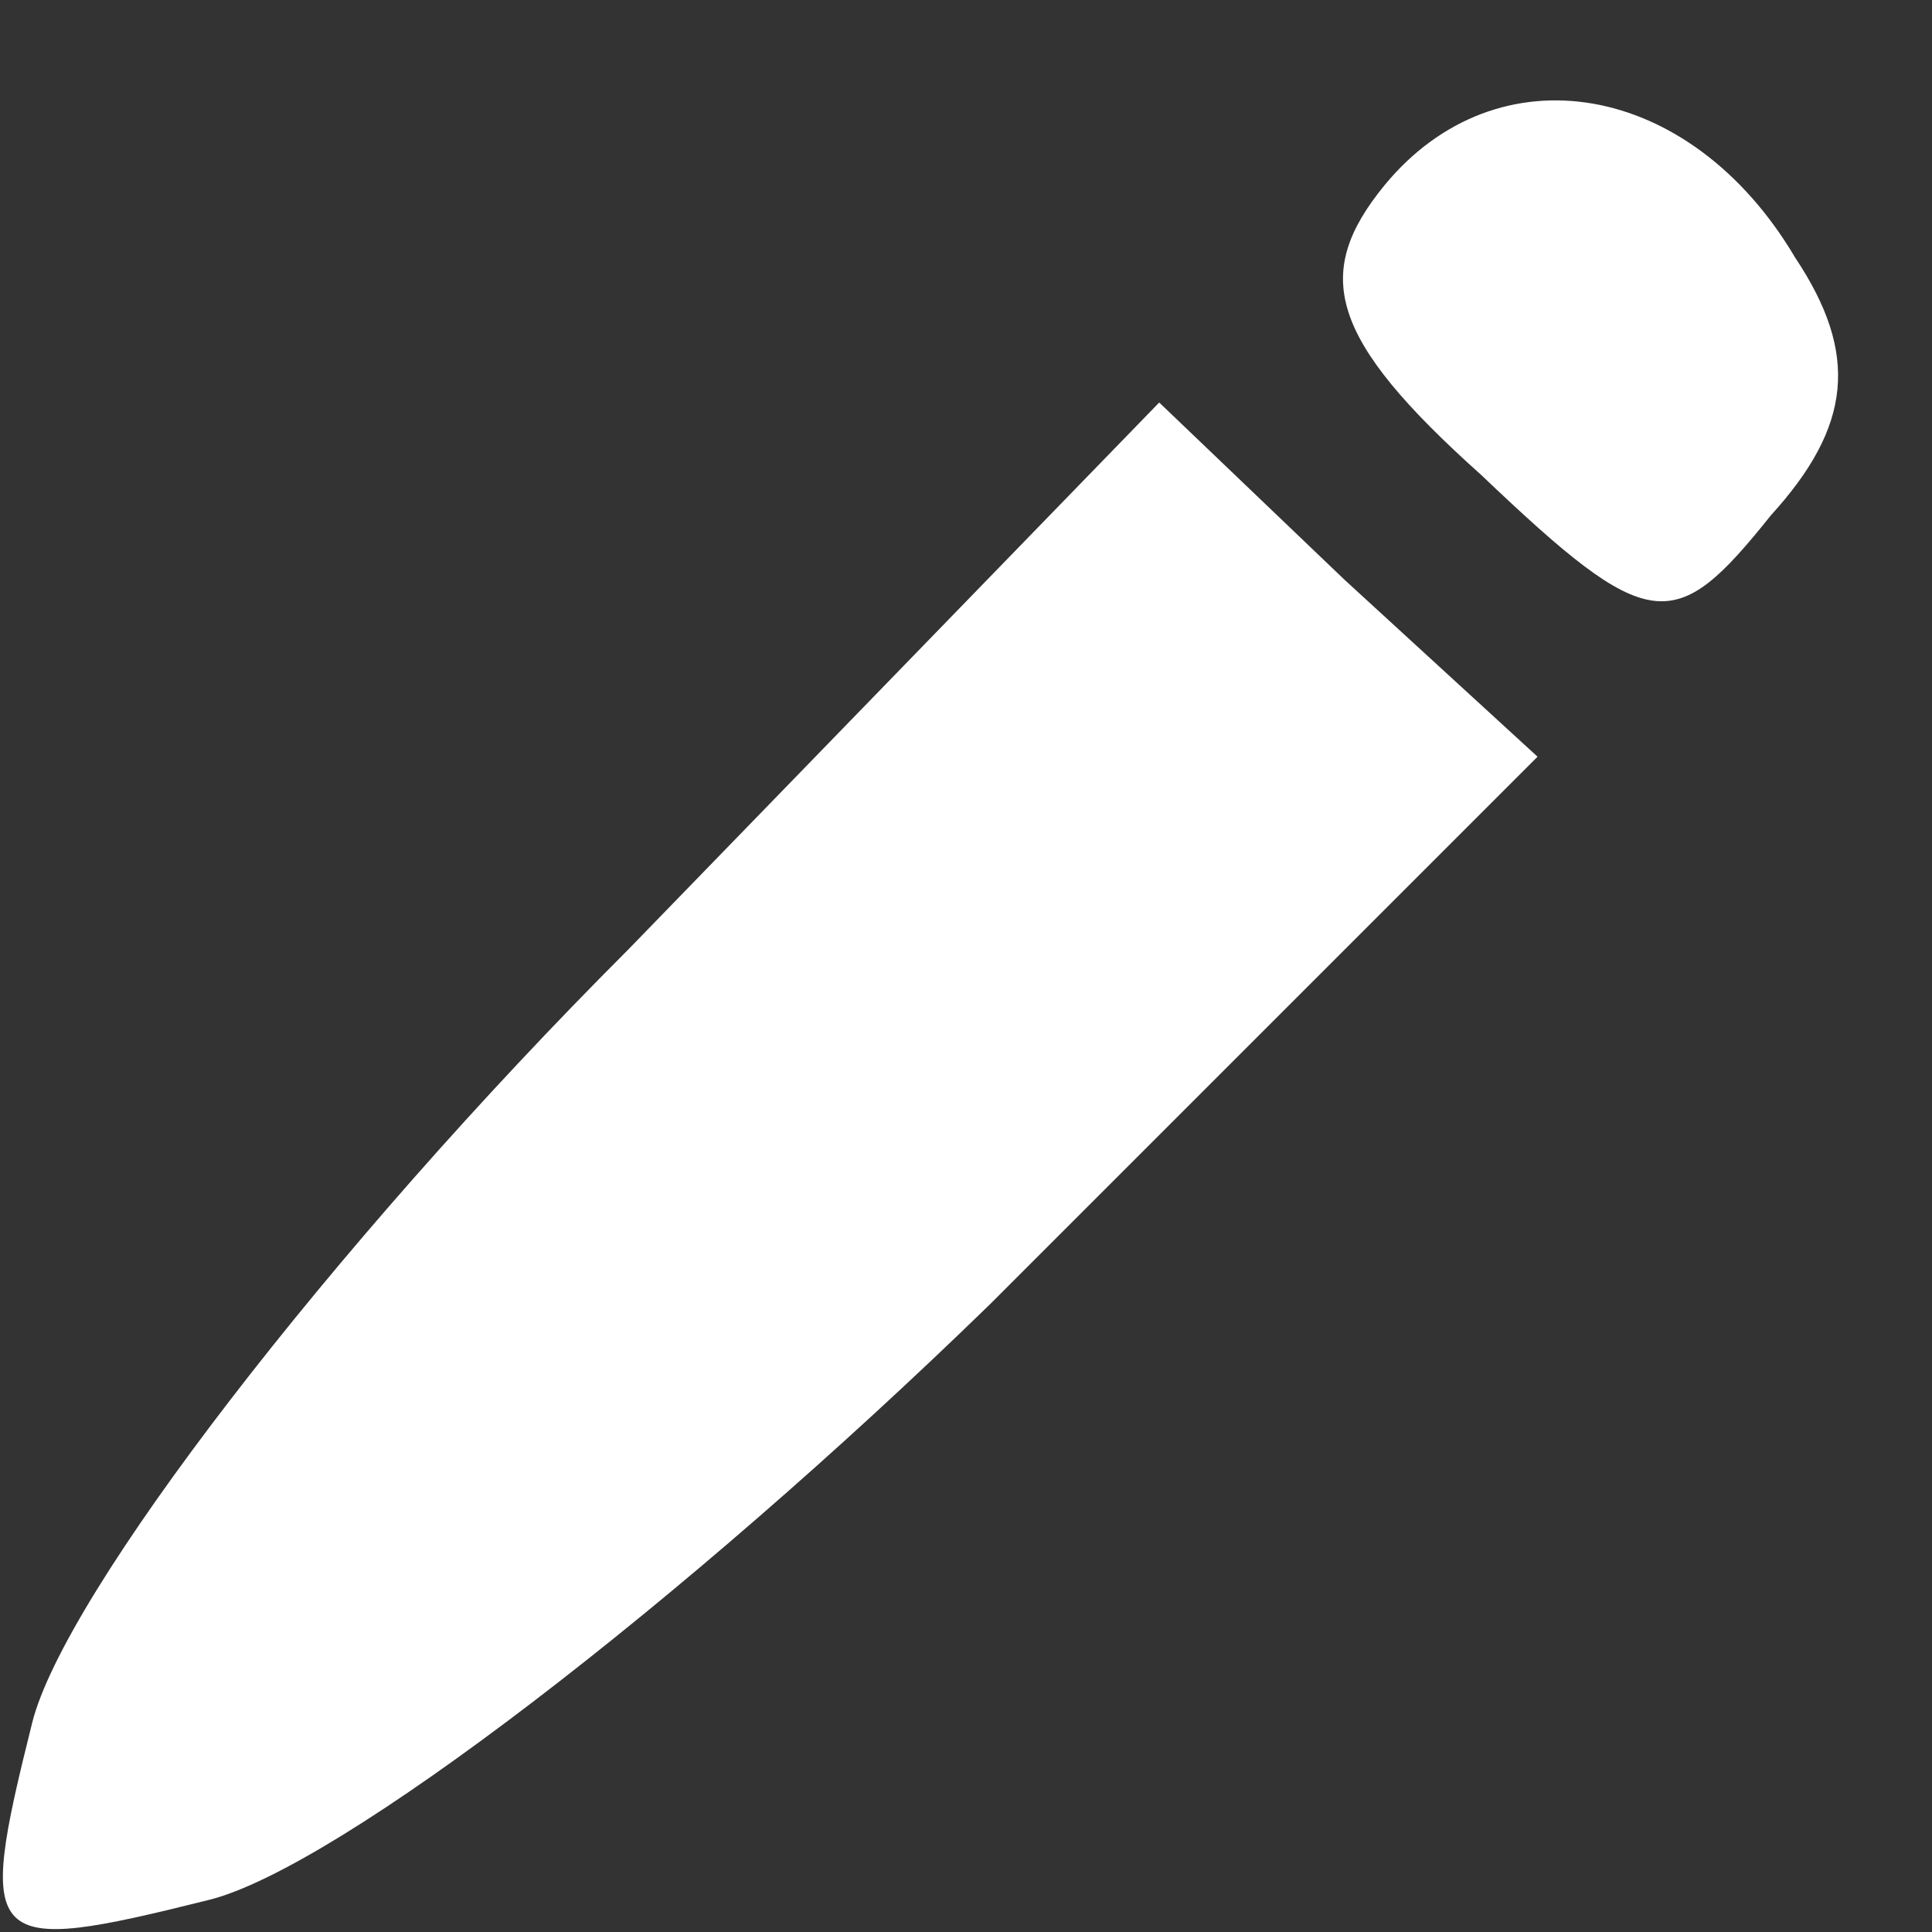 <?xml version="1.0" standalone="no"?>
<!DOCTYPE svg PUBLIC "-//W3C//DTD SVG 20010904//EN"
 "http://www.w3.org/TR/2001/REC-SVG-20010904/DTD/svg10.dtd">
<svg version="1.0" xmlns="http://www.w3.org/2000/svg"
 width="24pt" height="24pt" viewBox="0 0 24 24"
 preserveAspectRatio="xMidYMid meet">

<rect x="0" y="0" width="24" height="24" fill="#333333" stroke="none"/>

<g transform="translate(0,24) scale(0.1,-0.1)"
fill="#fff" stroke="none">
<path d="M172 217 c-9 -11 -7 -19 12 -36 21 -20 24 -20 36 -5 10 11 11 20 3
32 -13 22 -37 26 -51 9z"/>
<path d="M78 122 c-37 -37 -70 -80 -74 -96 -7 -28 -6 -29 22 -22 16 4 59 37
97 74 l68 68 -24 22 -23 22 -66 -68z"/>
</g>
</svg>
